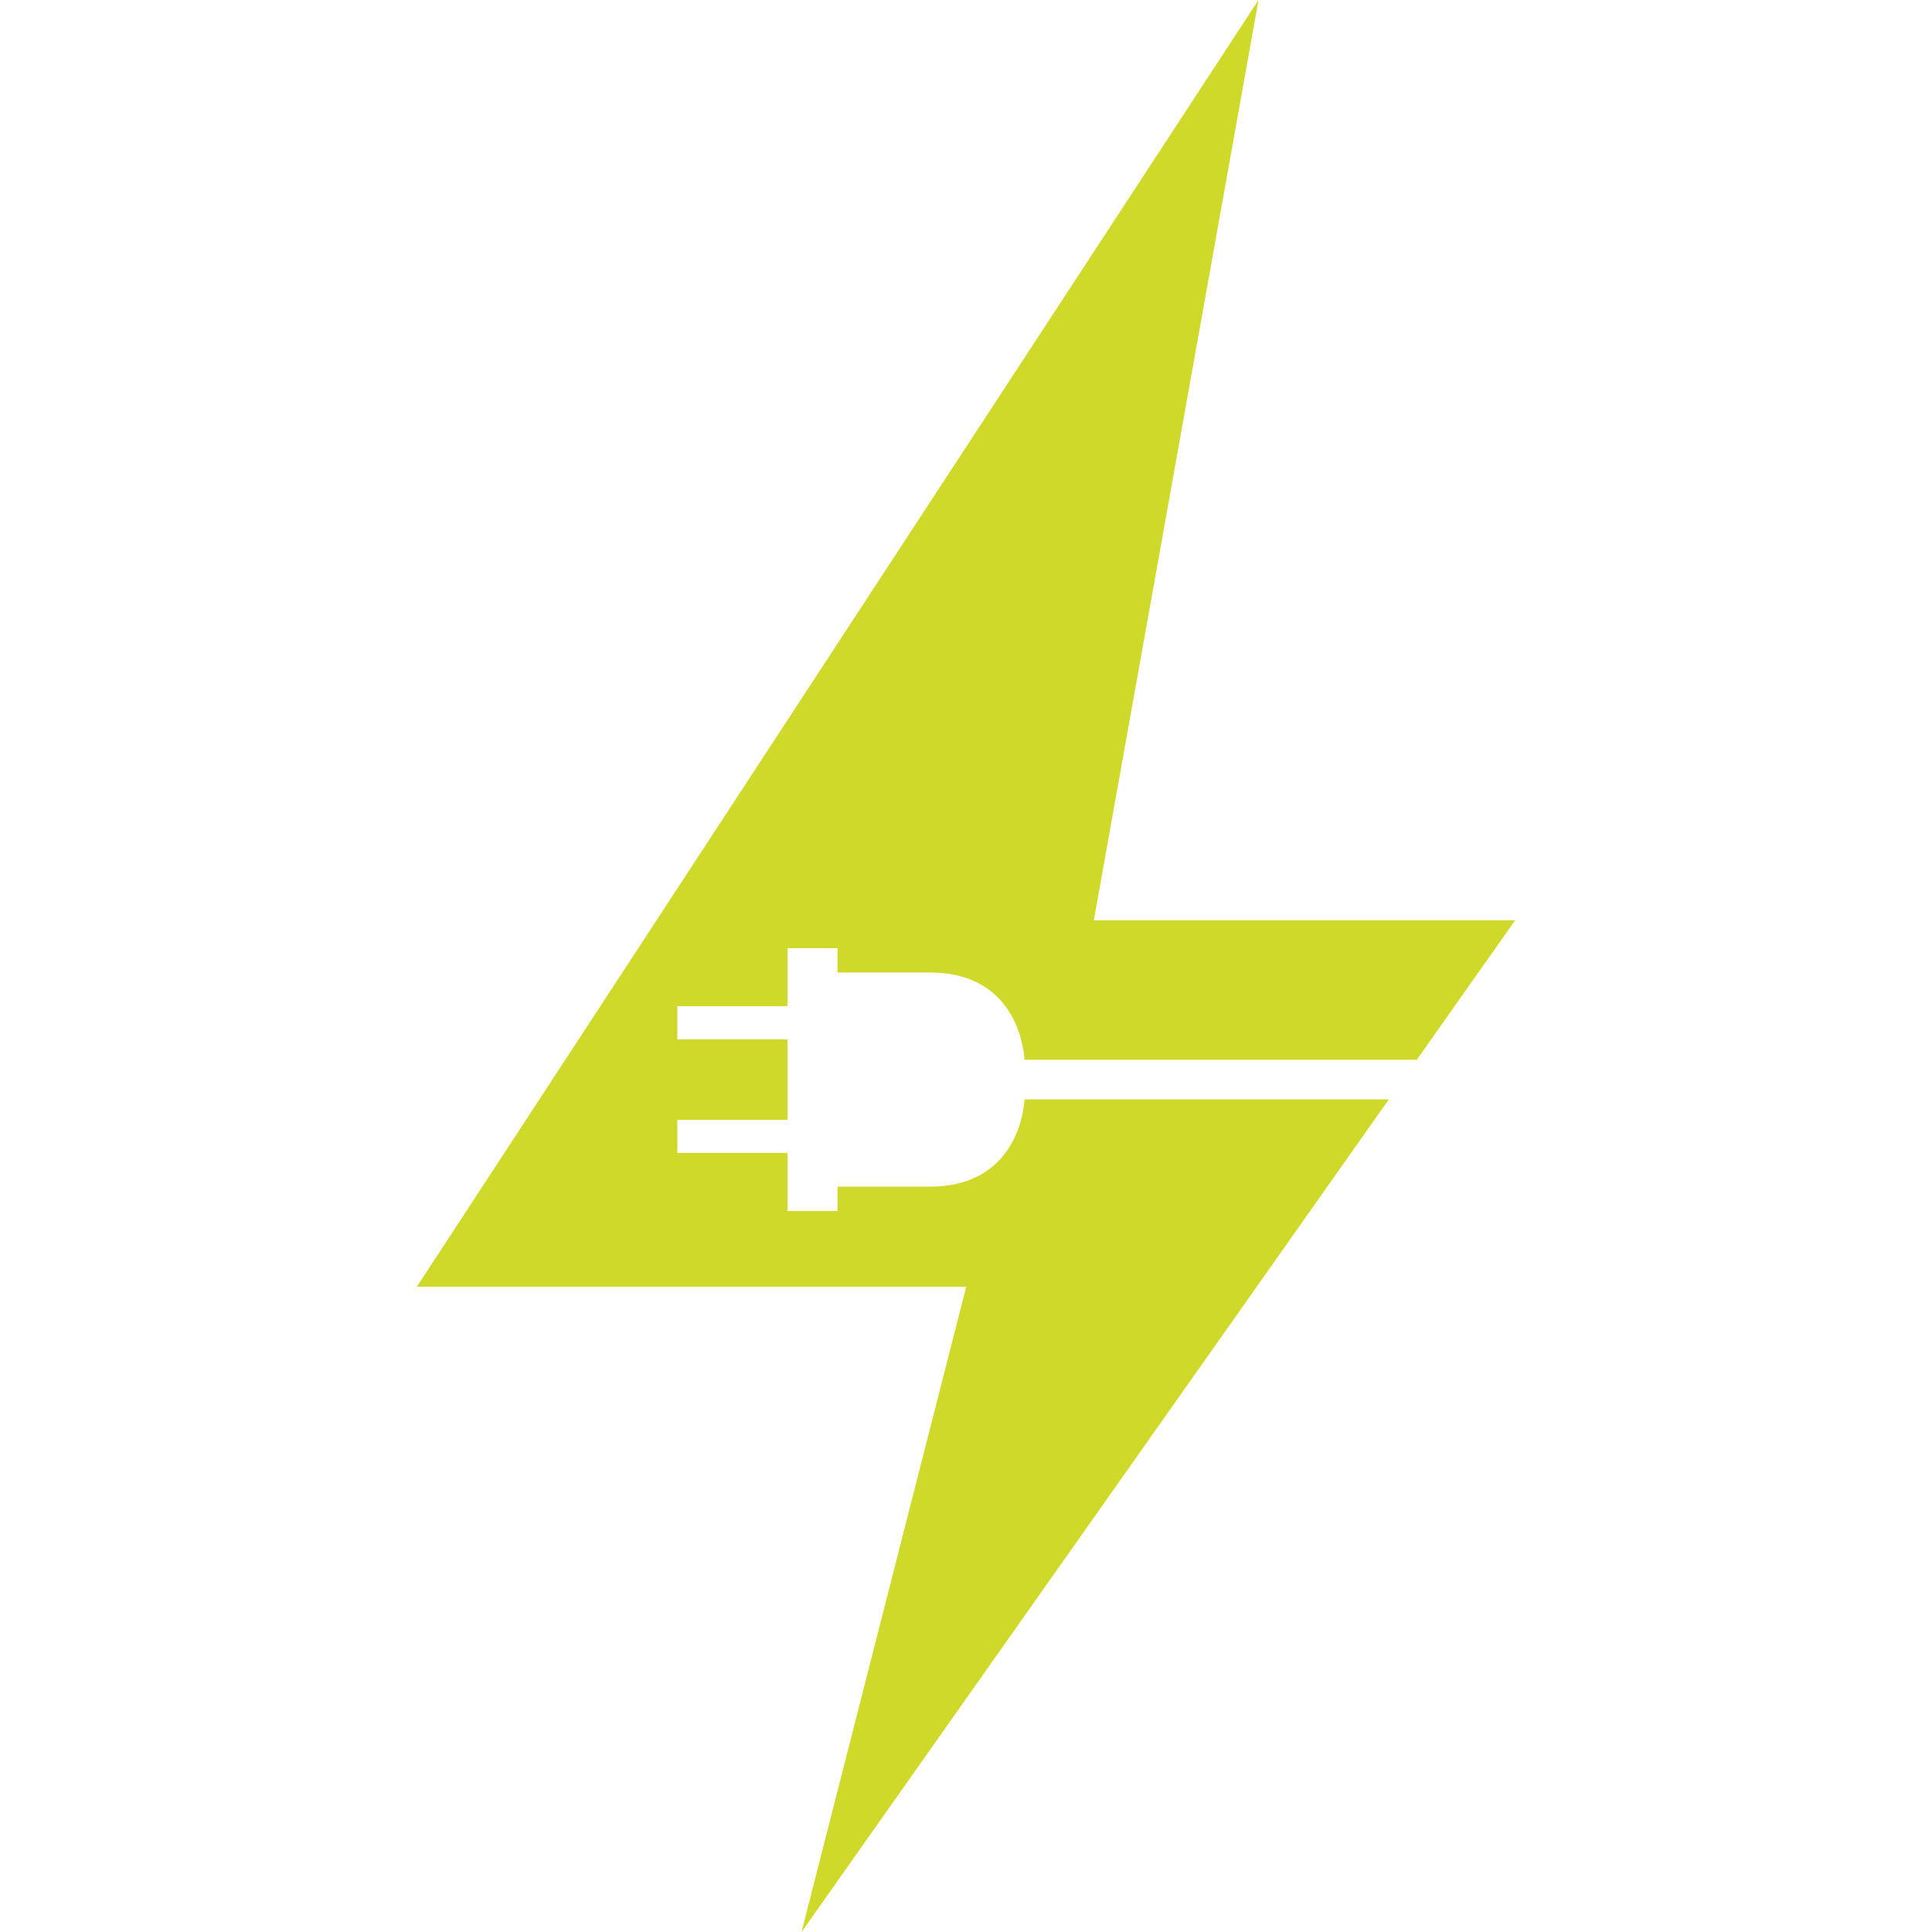 <?xml version="1.0" encoding="iso-8859-1"?>
<!-- Generator: Adobe Illustrator 27.7.0, SVG Export Plug-In . SVG Version: 6.00 Build 0)  -->
<svg version="1.1" id="Layer_1" xmlns="http://www.w3.org/2000/svg" xmlns:xlink="http://www.w3.org/1999/xlink" x="0px" y="0px"
	 viewBox="0 0 128 128" style="enable-background:new 0 0 128 128;" xml:space="preserve">
<path style="fill:#CED929;" d="M92.014,72.837H67.873c0,0-0.148,5.781-6.266,5.781c-6.119,0-6.119,0-6.119,0v1.616h-3.317v-3.851
	h-7.298v-2.194h7.298v-2.664V68.86h-7.298v-2.194h7.298v-3.851h3.317v1.616c0,0,0,0,6.119,0c6.119,0,6.266,5.781,6.266,5.781h25.993
	l6.517-9.24H72.468L83.379,0L27.617,85.25h36.398L53.104,128L92.014,72.837z"/>
</svg>

